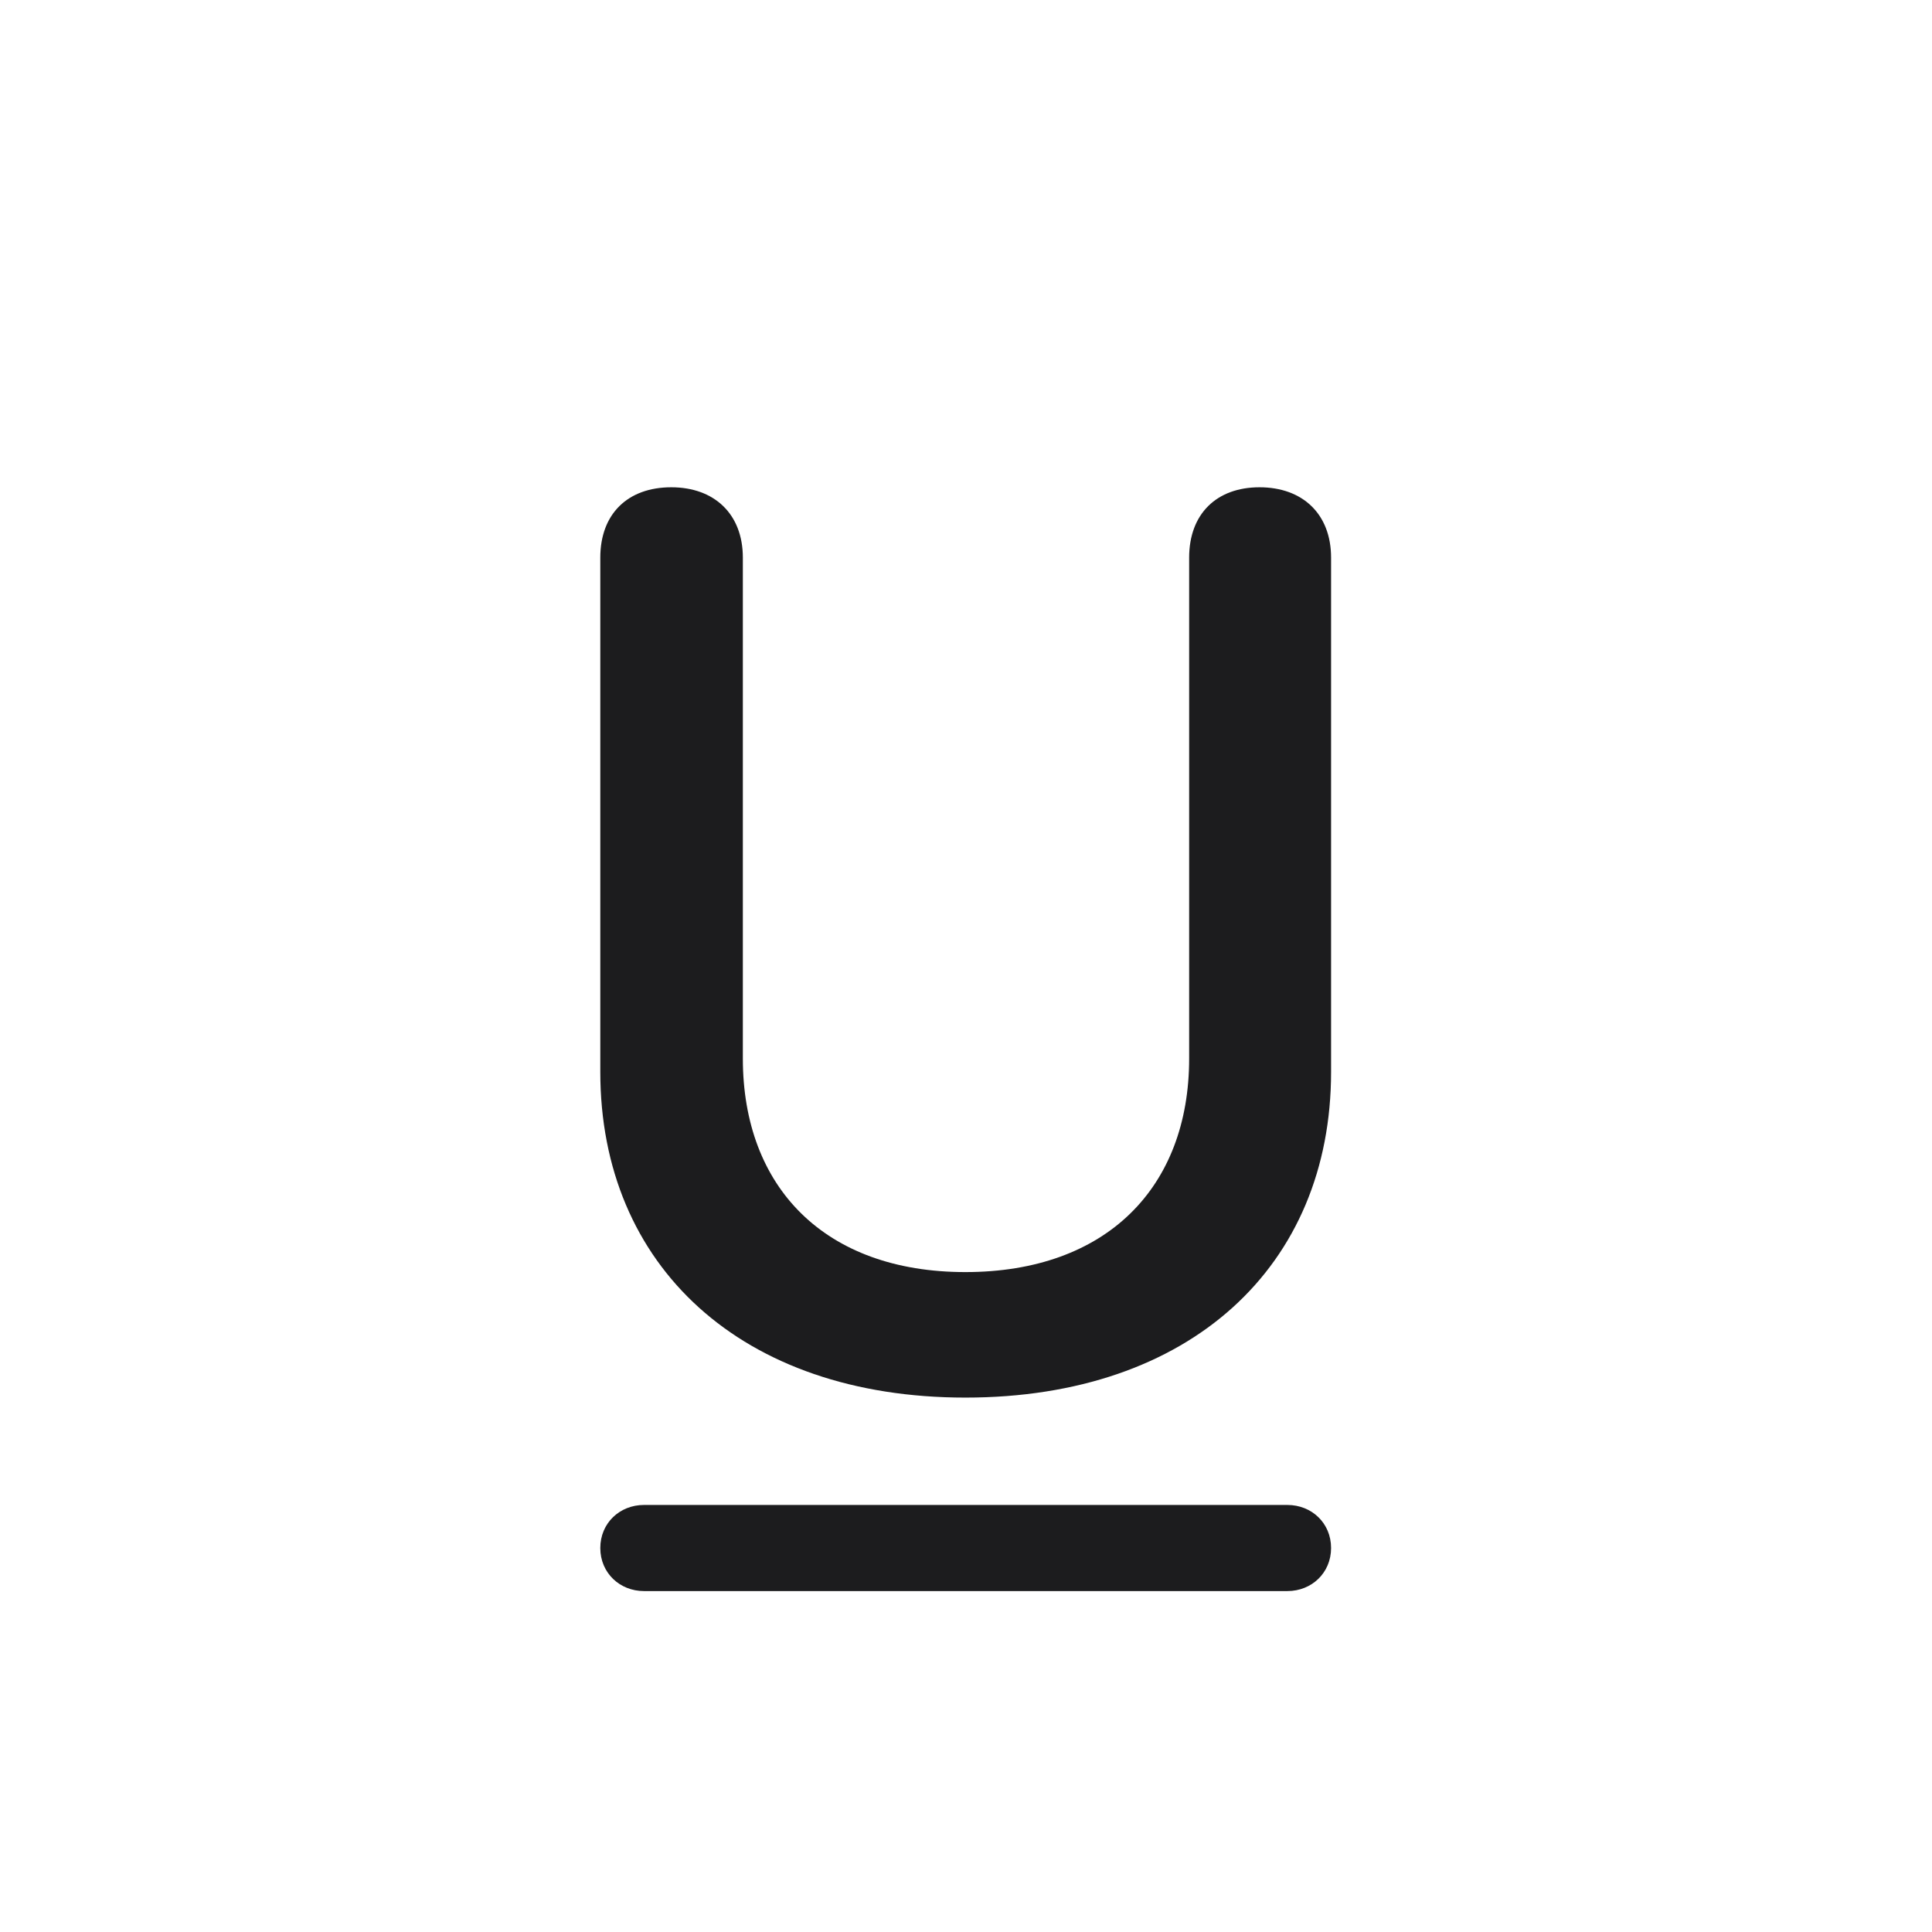 <svg width="28" height="28" viewBox="0 0 28 28" fill="none" xmlns="http://www.w3.org/2000/svg">
<path d="M13.991 20.255C17.252 20.255 19.291 18.348 19.291 15.535V8.082C19.291 7.449 18.878 7.062 18.254 7.062C17.63 7.062 17.234 7.449 17.234 8.082V15.342C17.234 17.205 16.039 18.436 13.991 18.436C11.952 18.436 10.766 17.205 10.766 15.342V8.082C10.766 7.449 10.352 7.062 9.729 7.062C9.096 7.062 8.7 7.449 8.7 8.082V15.535C8.7 18.348 10.748 20.255 13.991 20.255ZM9.333 23.059H18.658C19.01 23.059 19.291 22.795 19.291 22.435C19.291 22.074 19.01 21.811 18.658 21.811H9.333C8.981 21.811 8.7 22.074 8.7 22.435C8.7 22.795 8.981 23.059 9.333 23.059Z" fill="#1C1C1E"/>
</svg>
